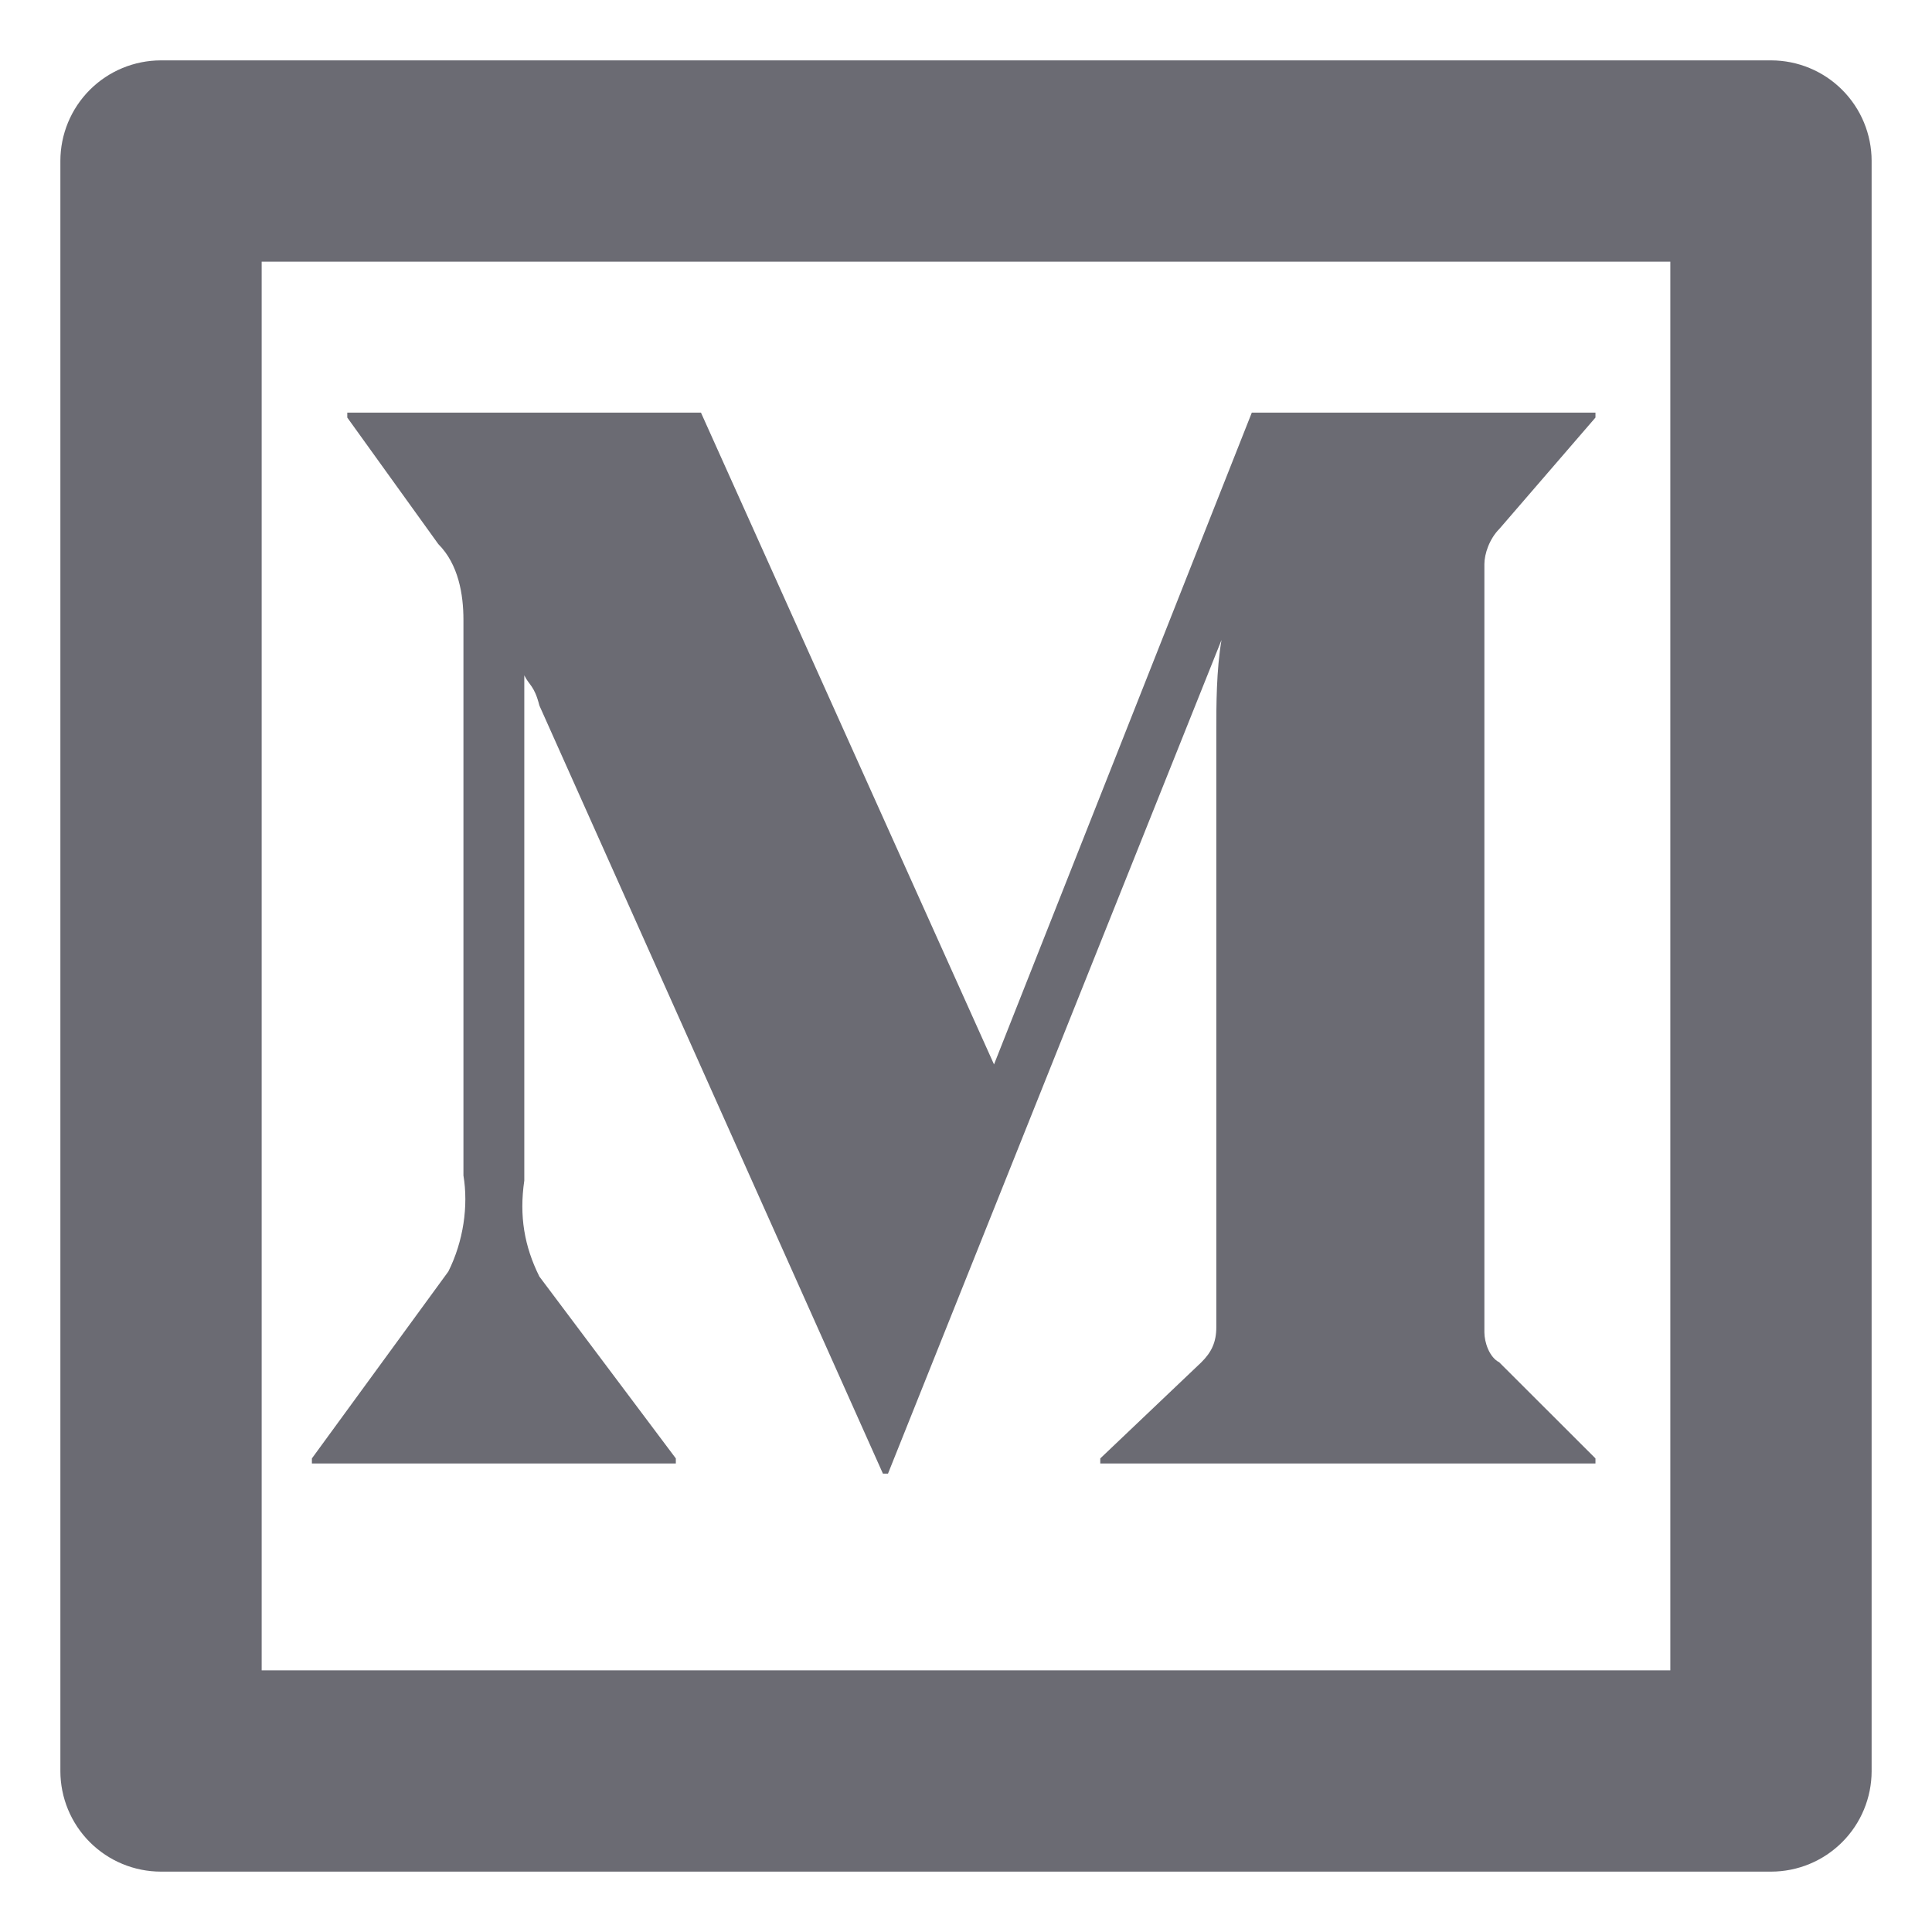 <svg width="16" height="16" viewBox="0 0 16 16" fill="none" xmlns="http://www.w3.org/2000/svg">
<path d="M1.333 0.5H14.667C14.888 0.5 15.1 0.588 15.256 0.744C15.412 0.9 15.5 1.112 15.5 1.333V14.667C15.5 14.888 15.412 15.1 15.256 15.256C15.1 15.412 14.888 15.5 14.667 15.5H1.333C1.112 15.5 0.9 15.412 0.744 15.256C0.588 15.1 0.5 14.888 0.5 14.667V1.333C0.5 1.112 0.588 0.9 0.744 0.744C0.9 0.588 1.112 0.5 1.333 0.5ZM2.167 2.167V13.833H13.833V2.167H2.167ZM12.417 11.283L13.213 12.078V12.12H9.112V12.078L9.948 11.283C10.032 11.2 10.073 11.117 10.073 10.991V6.053C10.073 5.843 10.073 5.551 10.116 5.3L7.354 12.204H7.312L4.467 5.843C4.425 5.677 4.383 5.677 4.342 5.593V9.777C4.299 10.07 4.342 10.321 4.467 10.572L5.597 12.078V12.12H2.583V12.078L3.713 10.53C3.838 10.28 3.88 9.987 3.838 9.735V5.133C3.838 4.924 3.797 4.673 3.63 4.506L2.876 3.458V3.417H5.805L8.232 8.815L10.367 3.417H13.213V3.458L12.418 4.379C12.334 4.463 12.293 4.588 12.293 4.672V11.033C12.293 11.116 12.334 11.242 12.418 11.283H12.417Z" fill="#6B6B73"/>
</svg>
